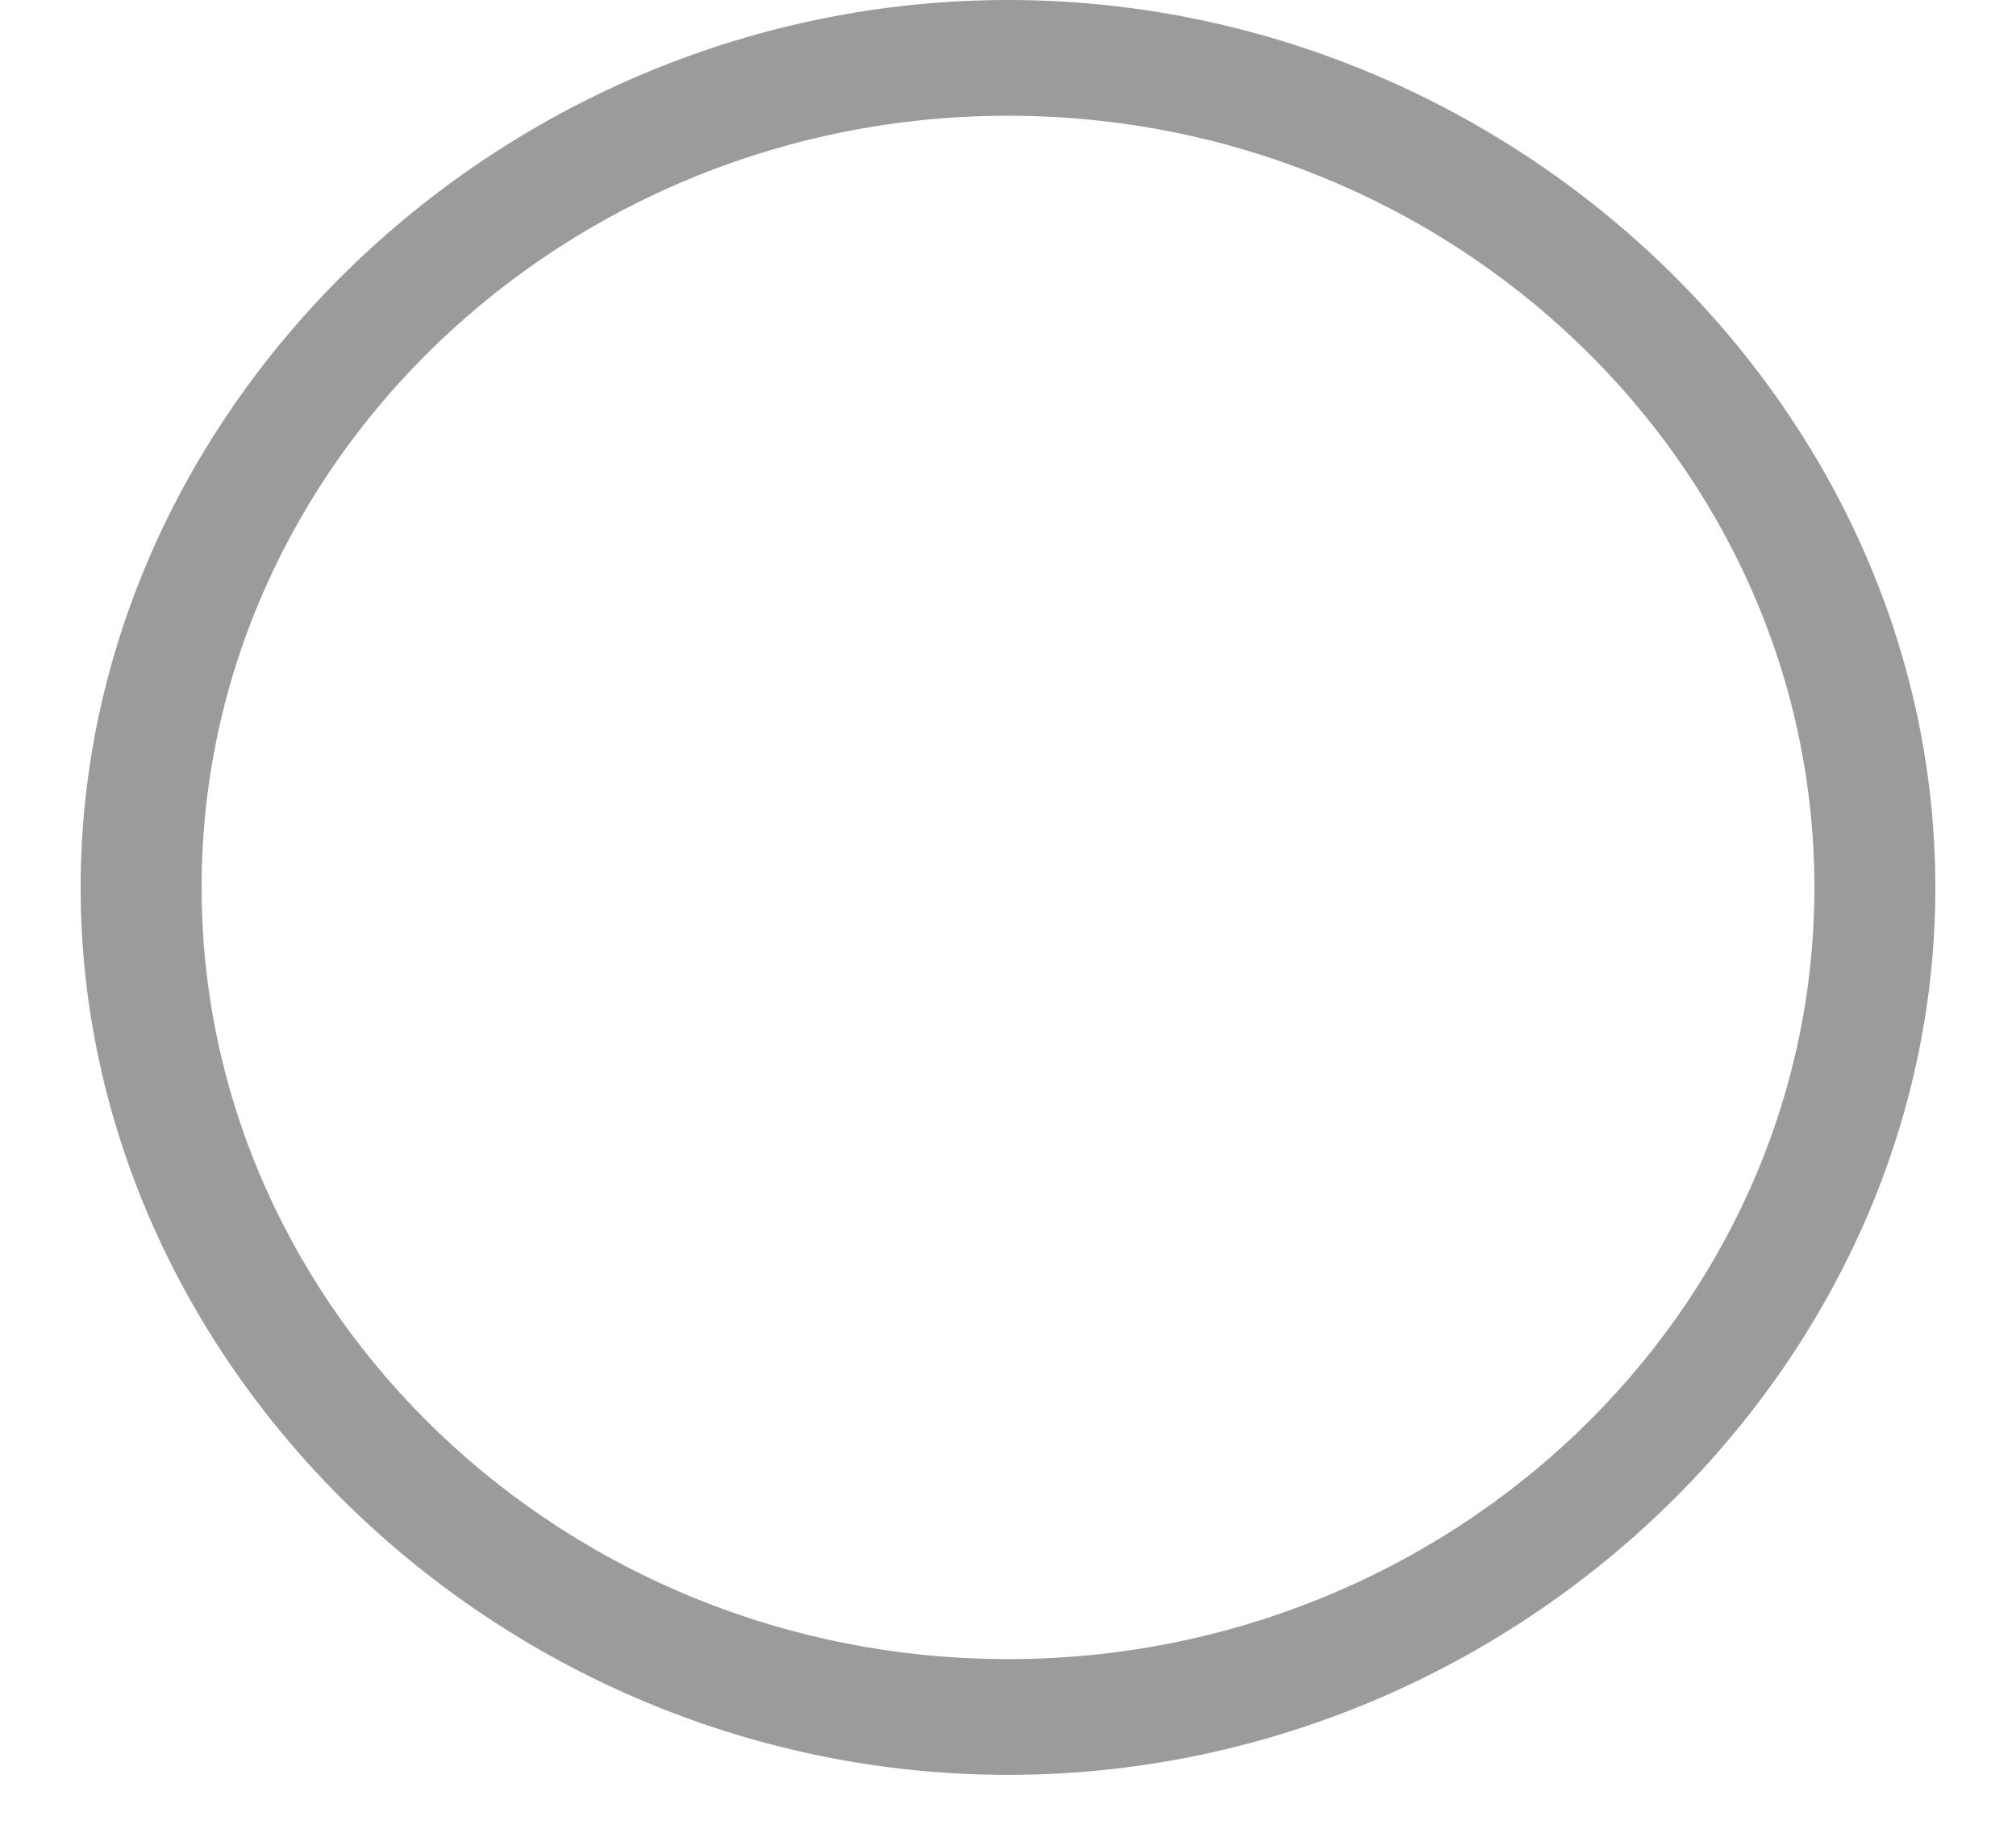 ﻿<?xml version="1.0" encoding="utf-8"?>
<svg version="1.1" xmlns:xlink="http://www.w3.org/1999/xlink" width="22px" height="20px" xmlns="http://www.w3.org/2000/svg">
  <g transform="matrix(1 0 0 1 -382 -814 )">
    <path d="M 21.12 9.684  C 21.12 14.947  16.5 19.368  11 19.368  C 5.5 19.368  0.88 14.947  0.88 9.684  C 0.88 4.421  5.5 0  11 0  C 16.5 0  21.12 4.421  21.12 9.684  Z M 19.8 9.684  C 19.8 5.053  15.84 1.263  11 1.263  C 6.16 1.263  2.2 5.053  2.2 9.684  C 2.2 14.316  6.16 18.105  11 18.105  C 15.84 18.105  19.8 14.316  19.8 9.684  Z " fill-rule="nonzero" fill="#9a9c9c" stroke="none" transform="matrix(1 0 0 1 382 814 )" />
  </g>
</svg>